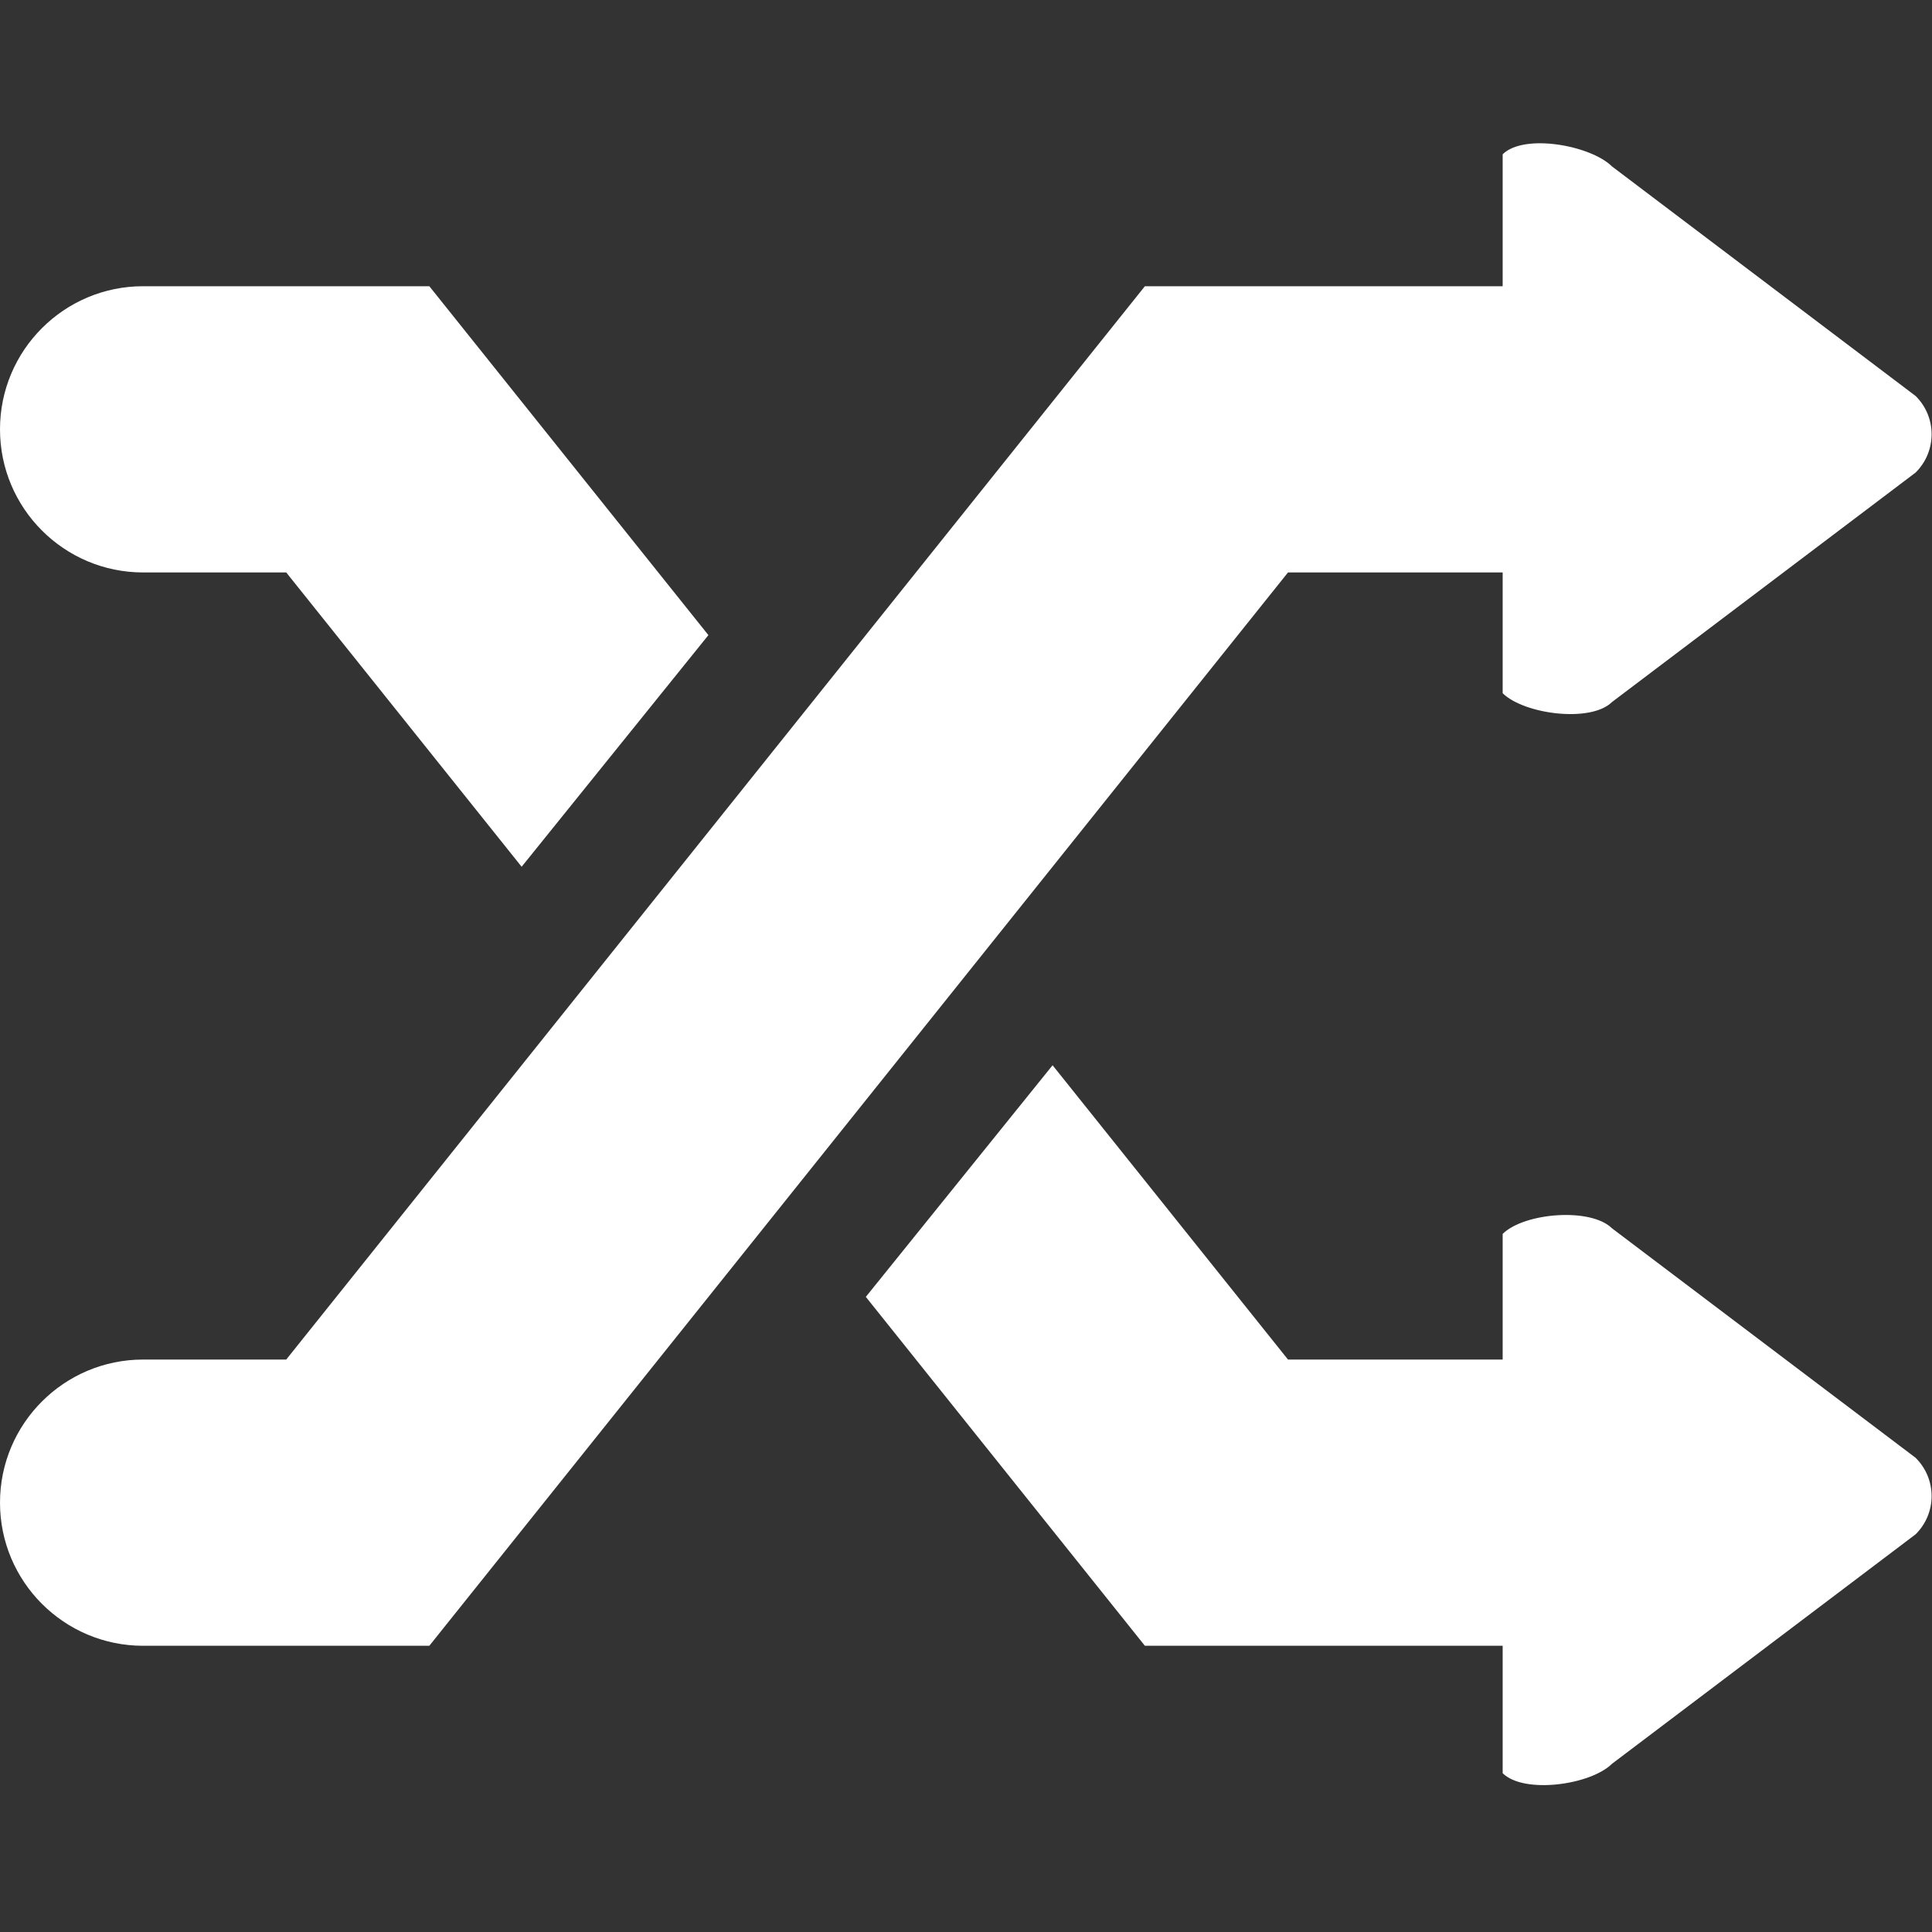 <!DOCTYPE svg PUBLIC "-//W3C//DTD SVG 1.1//EN" "http://www.w3.org/Graphics/SVG/1.1/DTD/svg11.dtd">
<!-- Uploaded to: SVG Repo, www.svgrepo.com, Transformed by: SVG Repo Mixer Tools -->
<svg width="64px" height="64px" viewBox="0 -2 27 27" version="1.1" xmlns="http://www.w3.org/2000/svg" xmlns:xlink="http://www.w3.org/1999/xlink" xmlns:sketch="http://www.bohemiancoding.com/sketch/ns" fill="#000000">
<rect x="0" y="-2" width="27" height="27" fill="#333333" stroke="none"/>
<g id="SVGRepo_bgCarrier" stroke-width="0"/>
<g id="SVGRepo_tracerCarrier" stroke-linecap="round" stroke-linejoin="round"/>
<g id="SVGRepo_iconCarrier"> <title>shuffle</title> <desc>Created with Sketch Beta.</desc> <defs> </defs> <g id="Page-1" stroke="none" stroke-width="1" fill="none" fill-rule="evenodd" sketch:type="MSPage"> <g id="Icon-Set-Filled" sketch:type="MSLayerGroup" transform="translate(-364, -625)" fill="#ffffff"> <path d="M386.528,640.166 C386.23,639.871 385.299,639.948 385,640.244 L385,642 L382,642 L378.71,637.887 L376.1,641.124 L380,646 L385,646 L385,647.781 C385.299,648.076 386.23,647.945 386.528,647.649 L390.771,644.442 C391.069,644.147 391.069,643.669 390.771,643.373 L386.528,640.166 L386.528,640.166 Z M385,631 L385,632.688 C385.299,632.982 386.23,633.105 386.528,632.811 L390.771,629.604 C391.069,629.308 391.069,628.829 390.771,628.534 L386.528,625.326 C386.23,625.031 385.299,624.861 385,625.156 L385,627 L380,627 L368,642 L366,642 C364.896,642 364,642.896 364,644 C364,645.104 364.896,646 366,646 L370,646 L382,631 L385,631 L385,631 Z M366,631 L368,631 L371.29,635.113 L373.9,631.876 L370,627 L366,627 C364.896,627 364,627.896 364,629 C364,630.104 364.896,631 366,631 L366,631 Z" id="shuffle" sketch:type="MSShapeGroup"> </path> </g> </g> </g>
</svg>